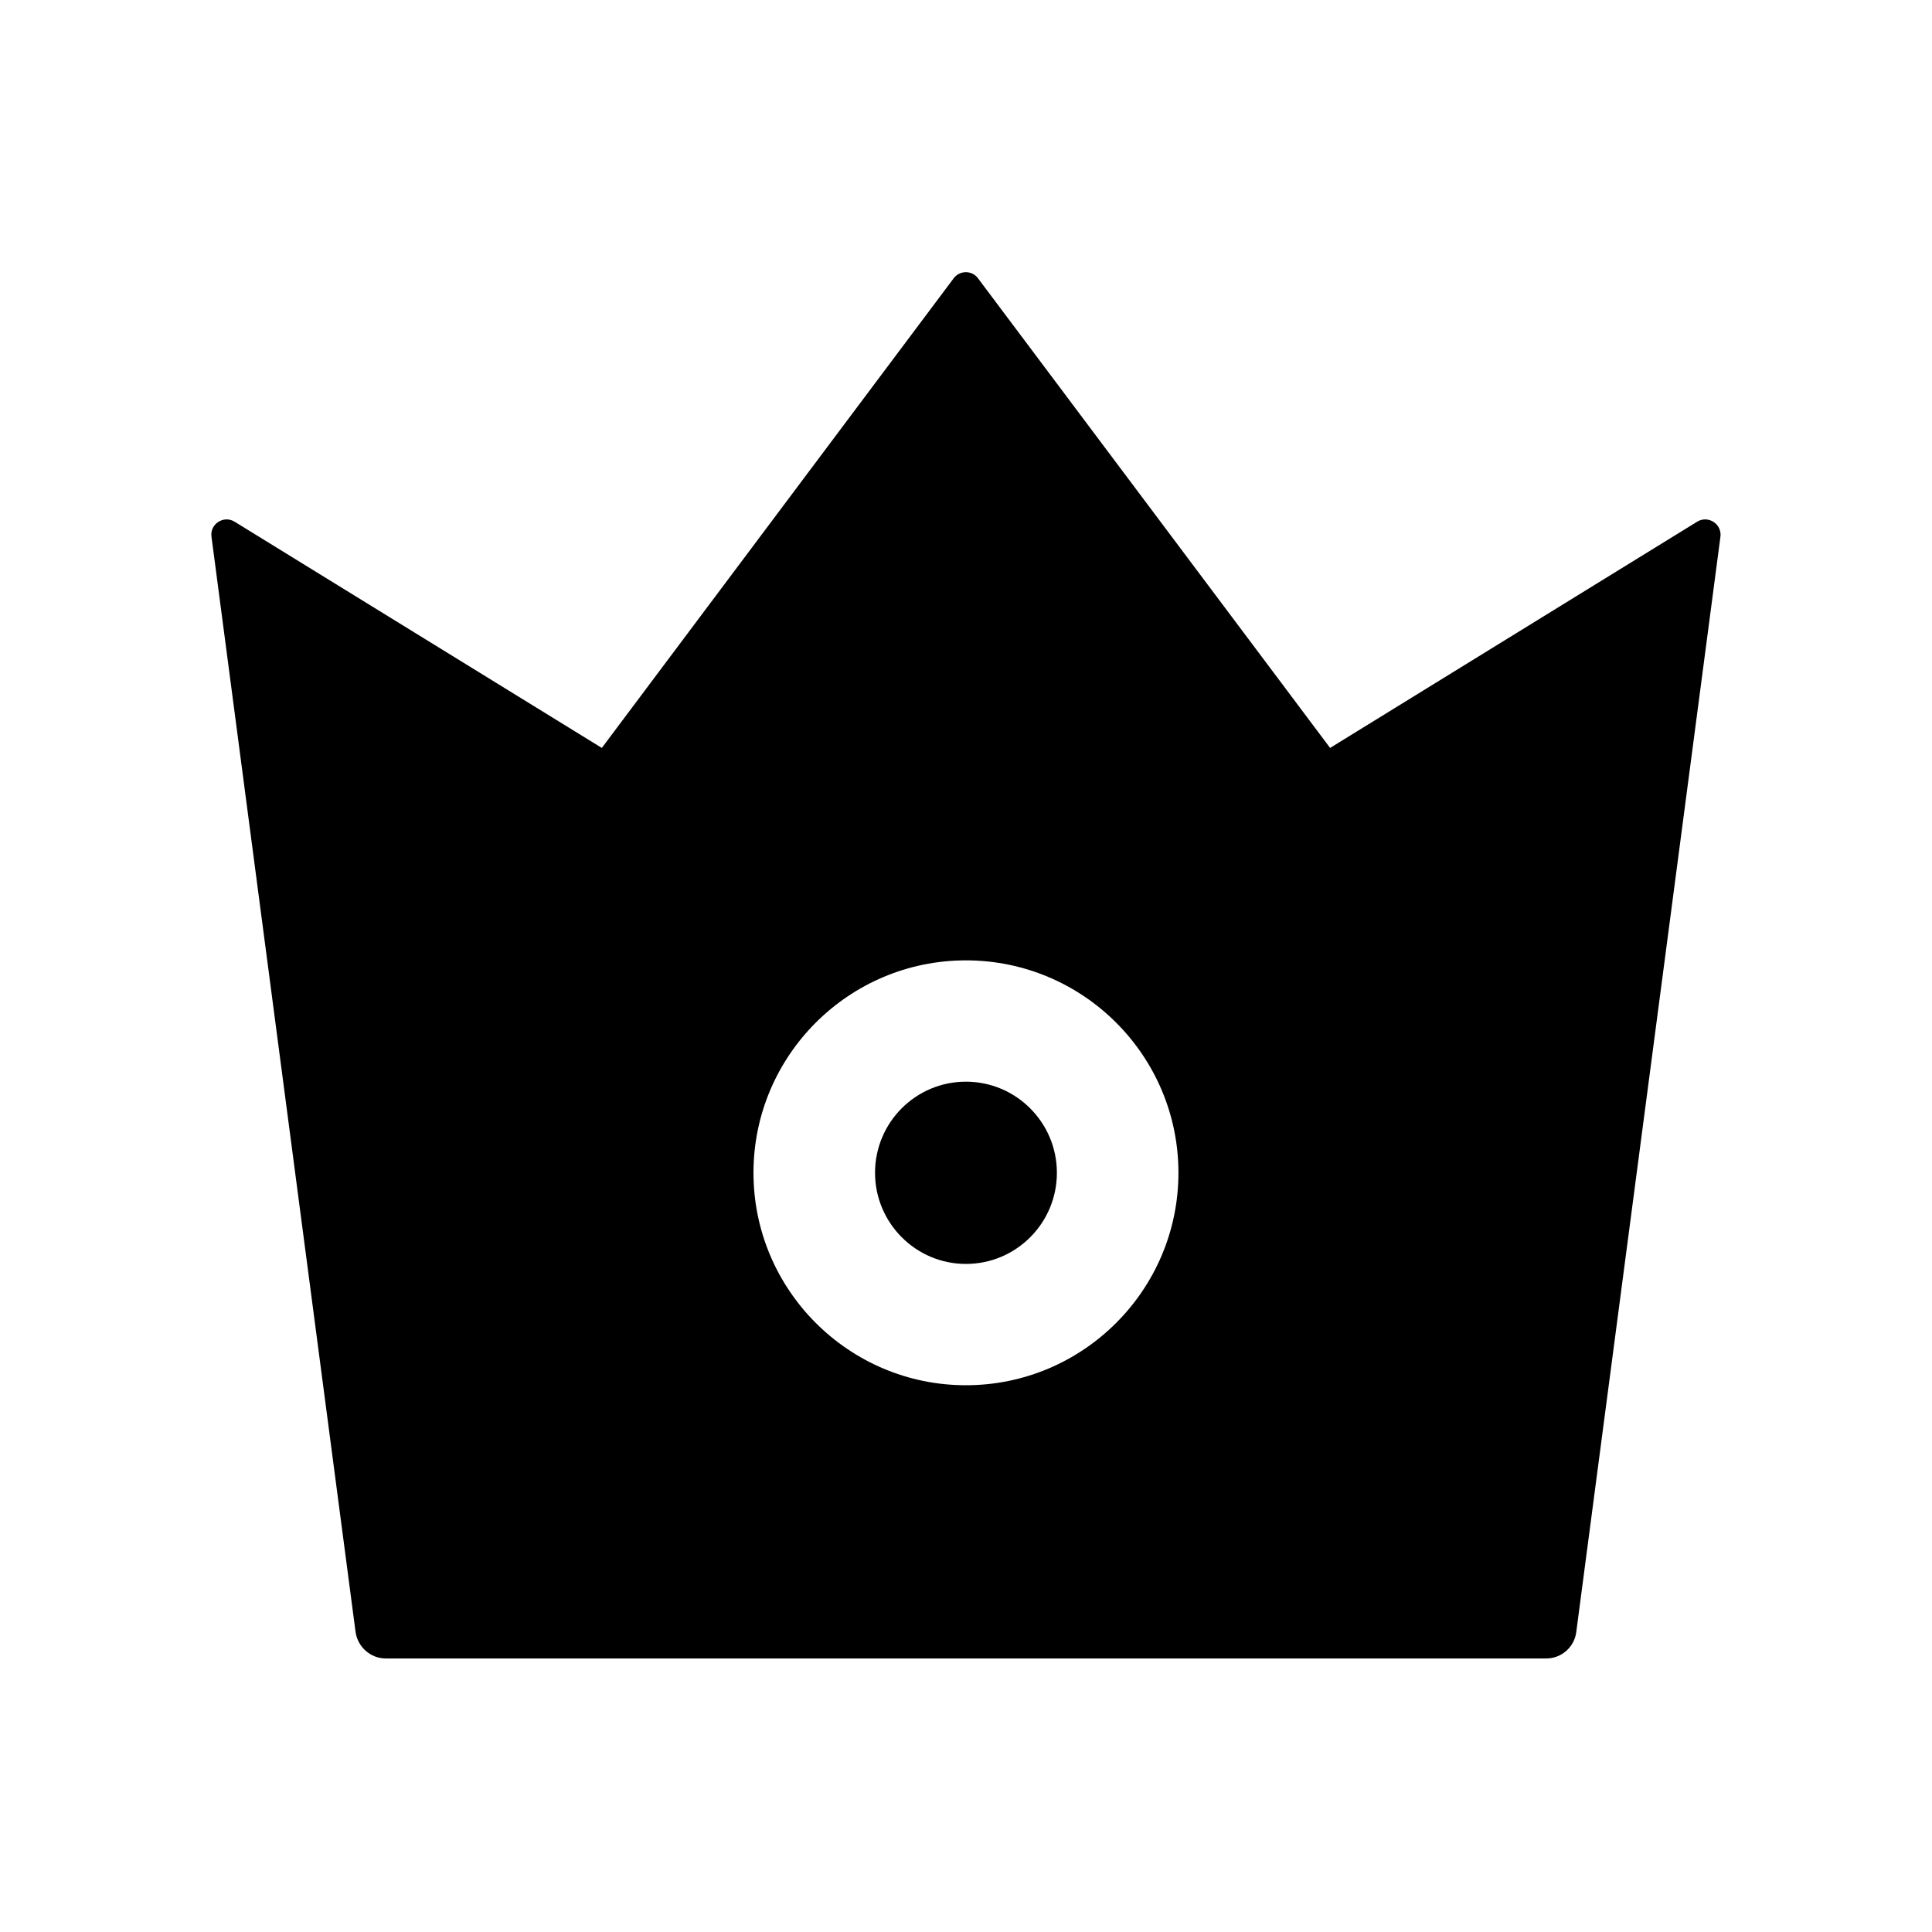 <svg width="24" height="24" viewBox="0 0 24 24" fill="none" xmlns="http://www.w3.org/2000/svg">
<g id="icon/filled/application/crown">
<path id="Vector" d="M21.084 6.48L16.523 9.291L12.149 3.457C12.132 3.433 12.109 3.414 12.083 3.401C12.056 3.388 12.028 3.381 11.998 3.381C11.969 3.381 11.94 3.388 11.914 3.401C11.887 3.414 11.865 3.433 11.847 3.457L7.476 9.291L2.913 6.48C2.779 6.398 2.606 6.509 2.627 6.666L4.417 20.273C4.443 20.459 4.603 20.602 4.792 20.602H19.209C19.396 20.602 19.558 20.461 19.581 20.273L21.372 6.666C21.391 6.509 21.22 6.398 21.084 6.48ZM11.999 17.208C10.544 17.208 9.36 16.024 9.36 14.569C9.36 13.113 10.544 11.93 11.999 11.93C13.455 11.93 14.639 13.113 14.639 14.569C14.639 16.024 13.455 17.208 11.999 17.208ZM11.999 13.437C11.376 13.437 10.87 13.943 10.87 14.569C10.87 15.192 11.376 15.701 11.999 15.701C12.623 15.701 13.129 15.194 13.129 14.569C13.129 13.945 12.623 13.437 11.999 13.437Z" fill="black"/>
</g>
</svg>
